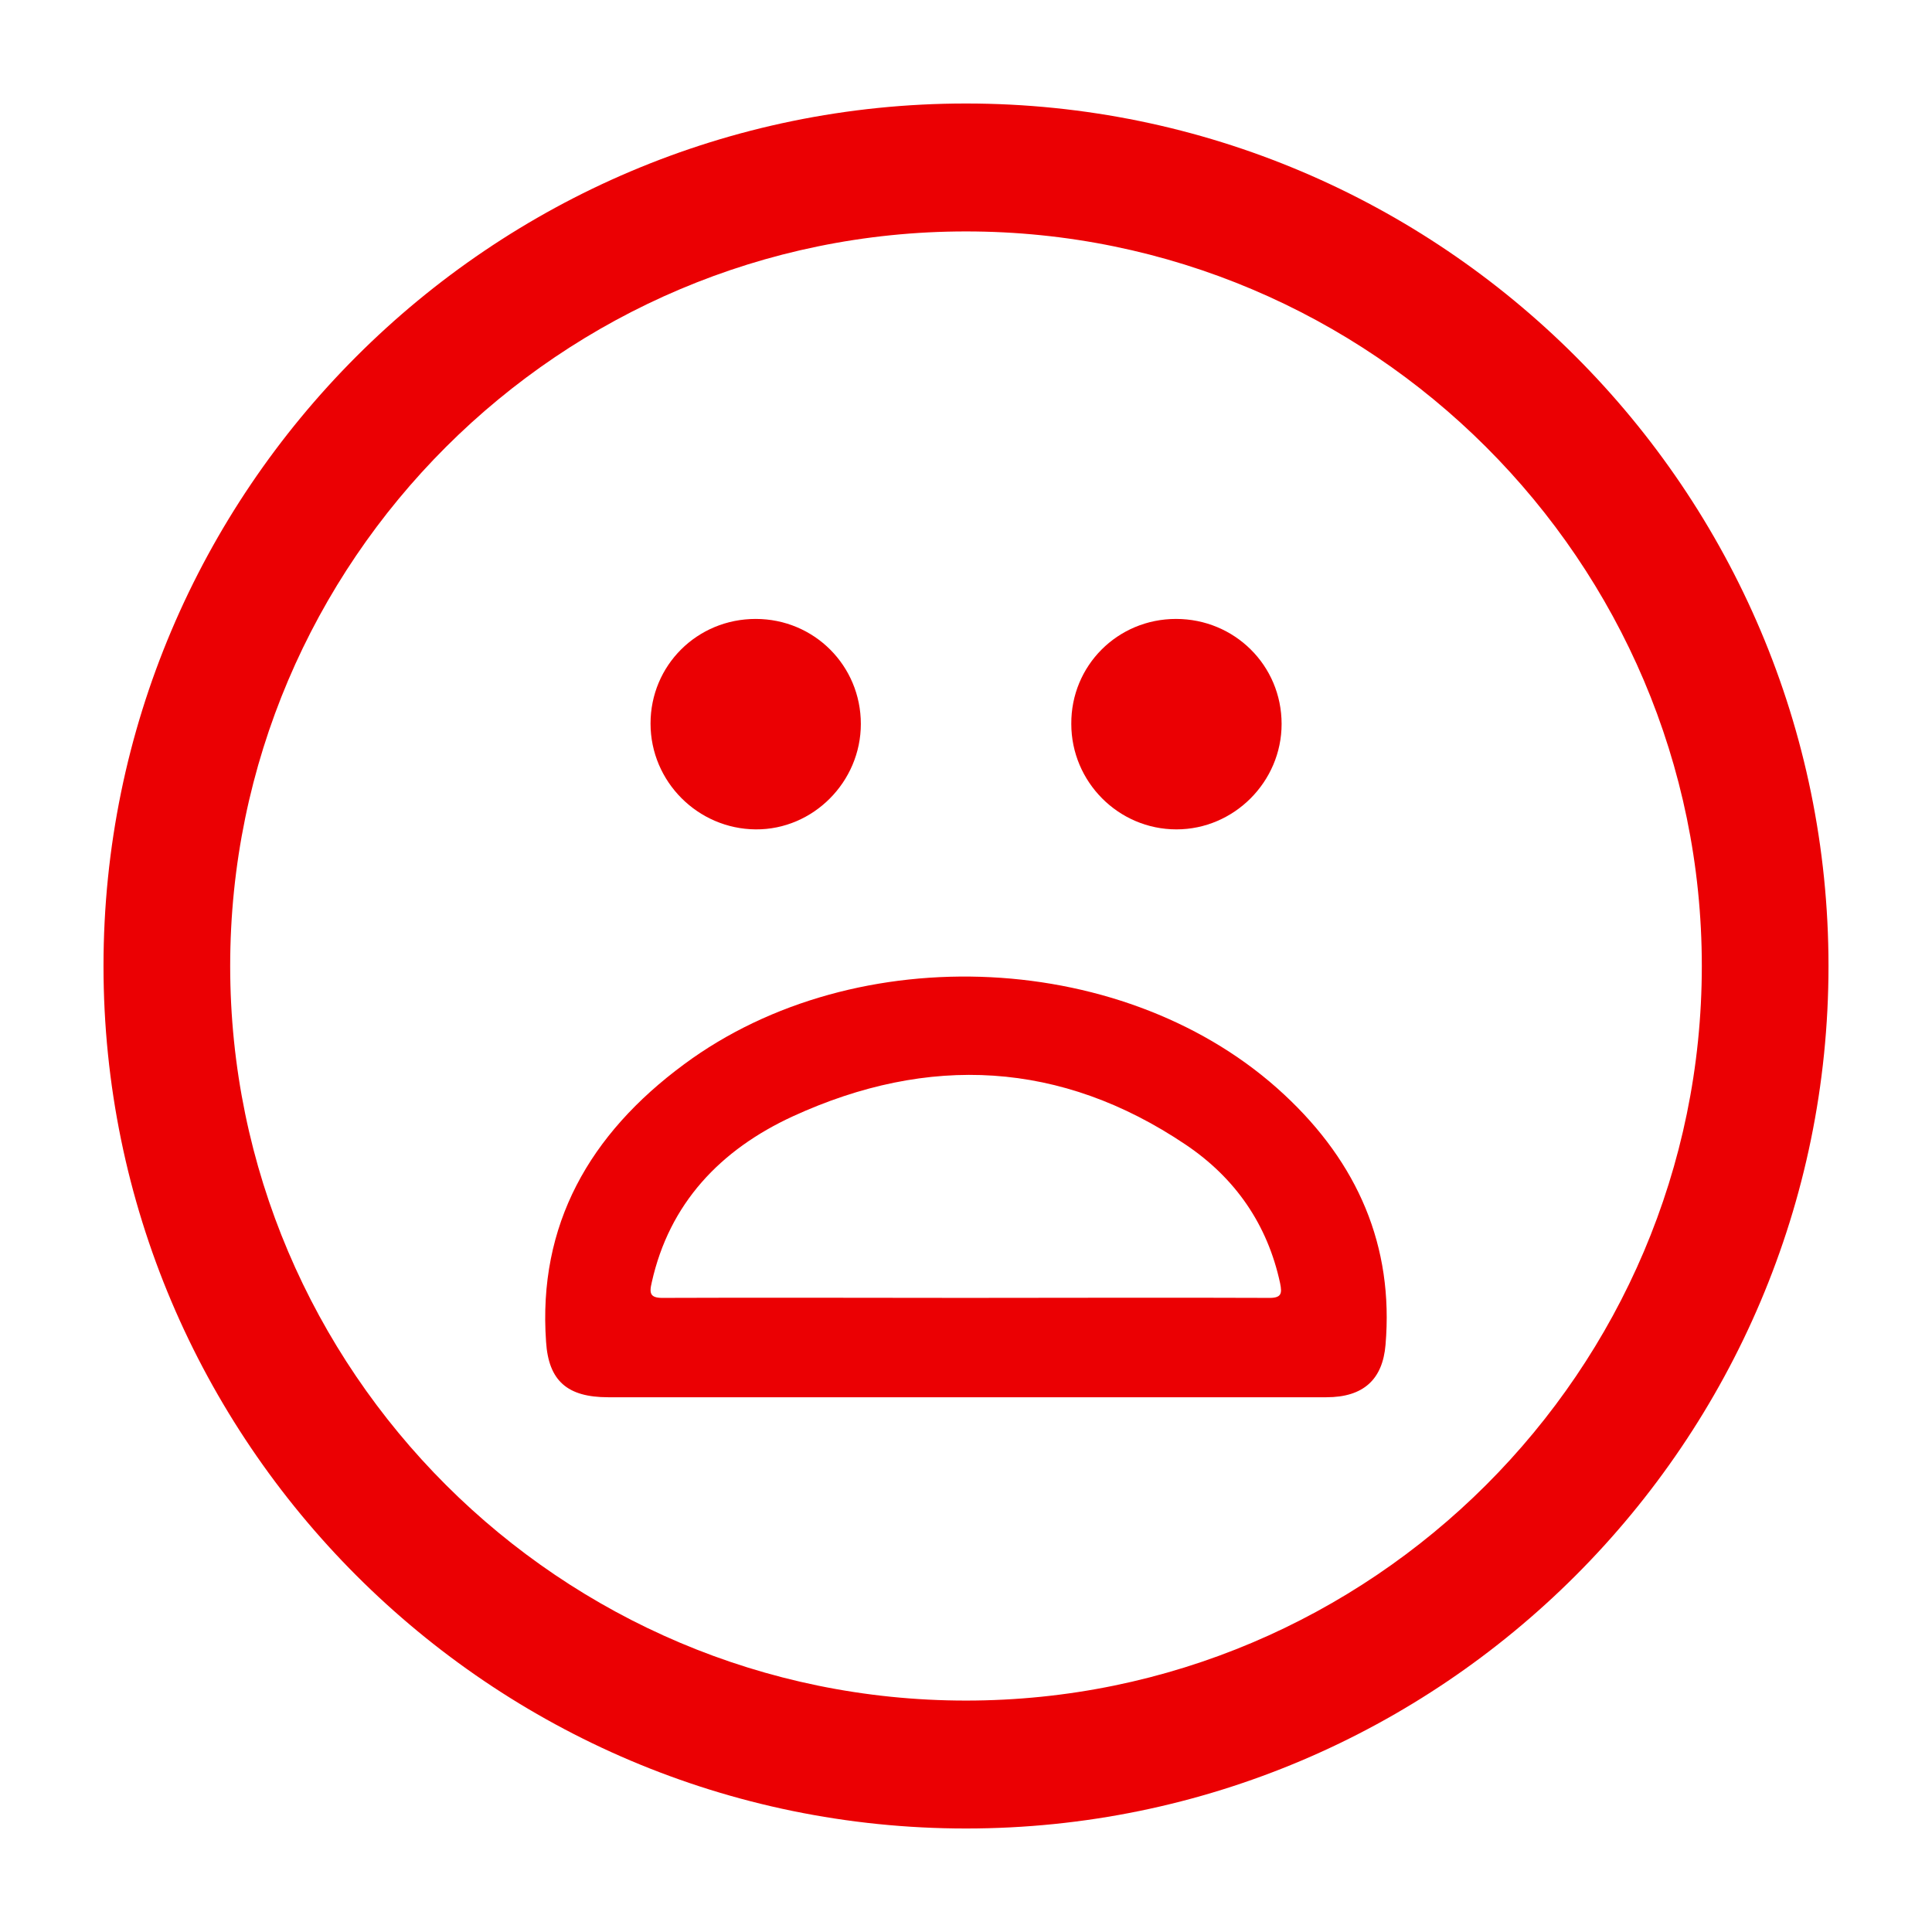 <?xml version="1.0" encoding="utf-8"?>
<!-- Generator: Adobe Illustrator 25.0.0, SVG Export Plug-In . SVG Version: 6.00 Build 0)  -->
<svg version="1.1" id="Capa_1" xmlns="http://www.w3.org/2000/svg" xmlns:xlink="http://www.w3.org/1999/xlink" x="0px" y="0px"
	 viewBox="0 0 140 140" style="enable-background:new 0 0 140 140;" xml:space="preserve">
<style type="text/css">
	.st0{fill:#EB0003;}
</style>
<g>
	<path class="st0" d="M93.07,79.33c-11.25-10.5-30.99-11.48-43.51-2.2c-6.85,5.06-10.59,11.63-9.99,20.1
		c0.18,2.83,1.54,4.02,4.5,4.02h52.05c2.69,0,4.07-1.3,4.28-3.79C101.01,90.29,98.38,84.27,93.07,79.33z M91.86,94.05
		c-7.3-0.03-14.6,0-21.91,0c-7.27,0-14.51-0.03-21.78,0c-1.03,0.03-1.15-0.26-0.94-1.13c1.27-5.7,4.95-9.6,10.23-12.03
		c9.84-4.51,19.43-4.02,28.45,2.05c3.62,2.43,5.94,5.81,6.85,10.04C92.92,93.76,92.86,94.08,91.86,94.05z"/>
	<g>
		<path class="st0" d="M62.38,52.46c0,4.19-3.45,7.67-7.62,7.64c-4.18-0.03-7.62-3.45-7.62-7.67s3.38-7.58,7.62-7.58
			S62.38,48.24,62.38,52.46z"/>
		<path class="st0" d="M92.87,52.46c0,4.19-3.45,7.64-7.62,7.64c-4.21,0-7.62-3.45-7.62-7.64c-0.03-4.22,3.35-7.61,7.59-7.61
			C89.45,44.85,92.87,48.21,92.87,52.46z"/>
	</g>
	<path class="st0" d="M70,7.5C35.54,7.5,7.5,35.54,7.5,70s28.04,62.5,62.5,62.5s62.5-28.04,62.5-62.5S104.46,7.5,70,7.5z M123.32,70
		c0,29.33-23.93,53.23-53.32,53.23S16.68,99.32,16.68,70c0-29.33,23.93-53.23,53.32-53.23S123.32,40.67,123.32,70z"/>
</g>
</svg>
